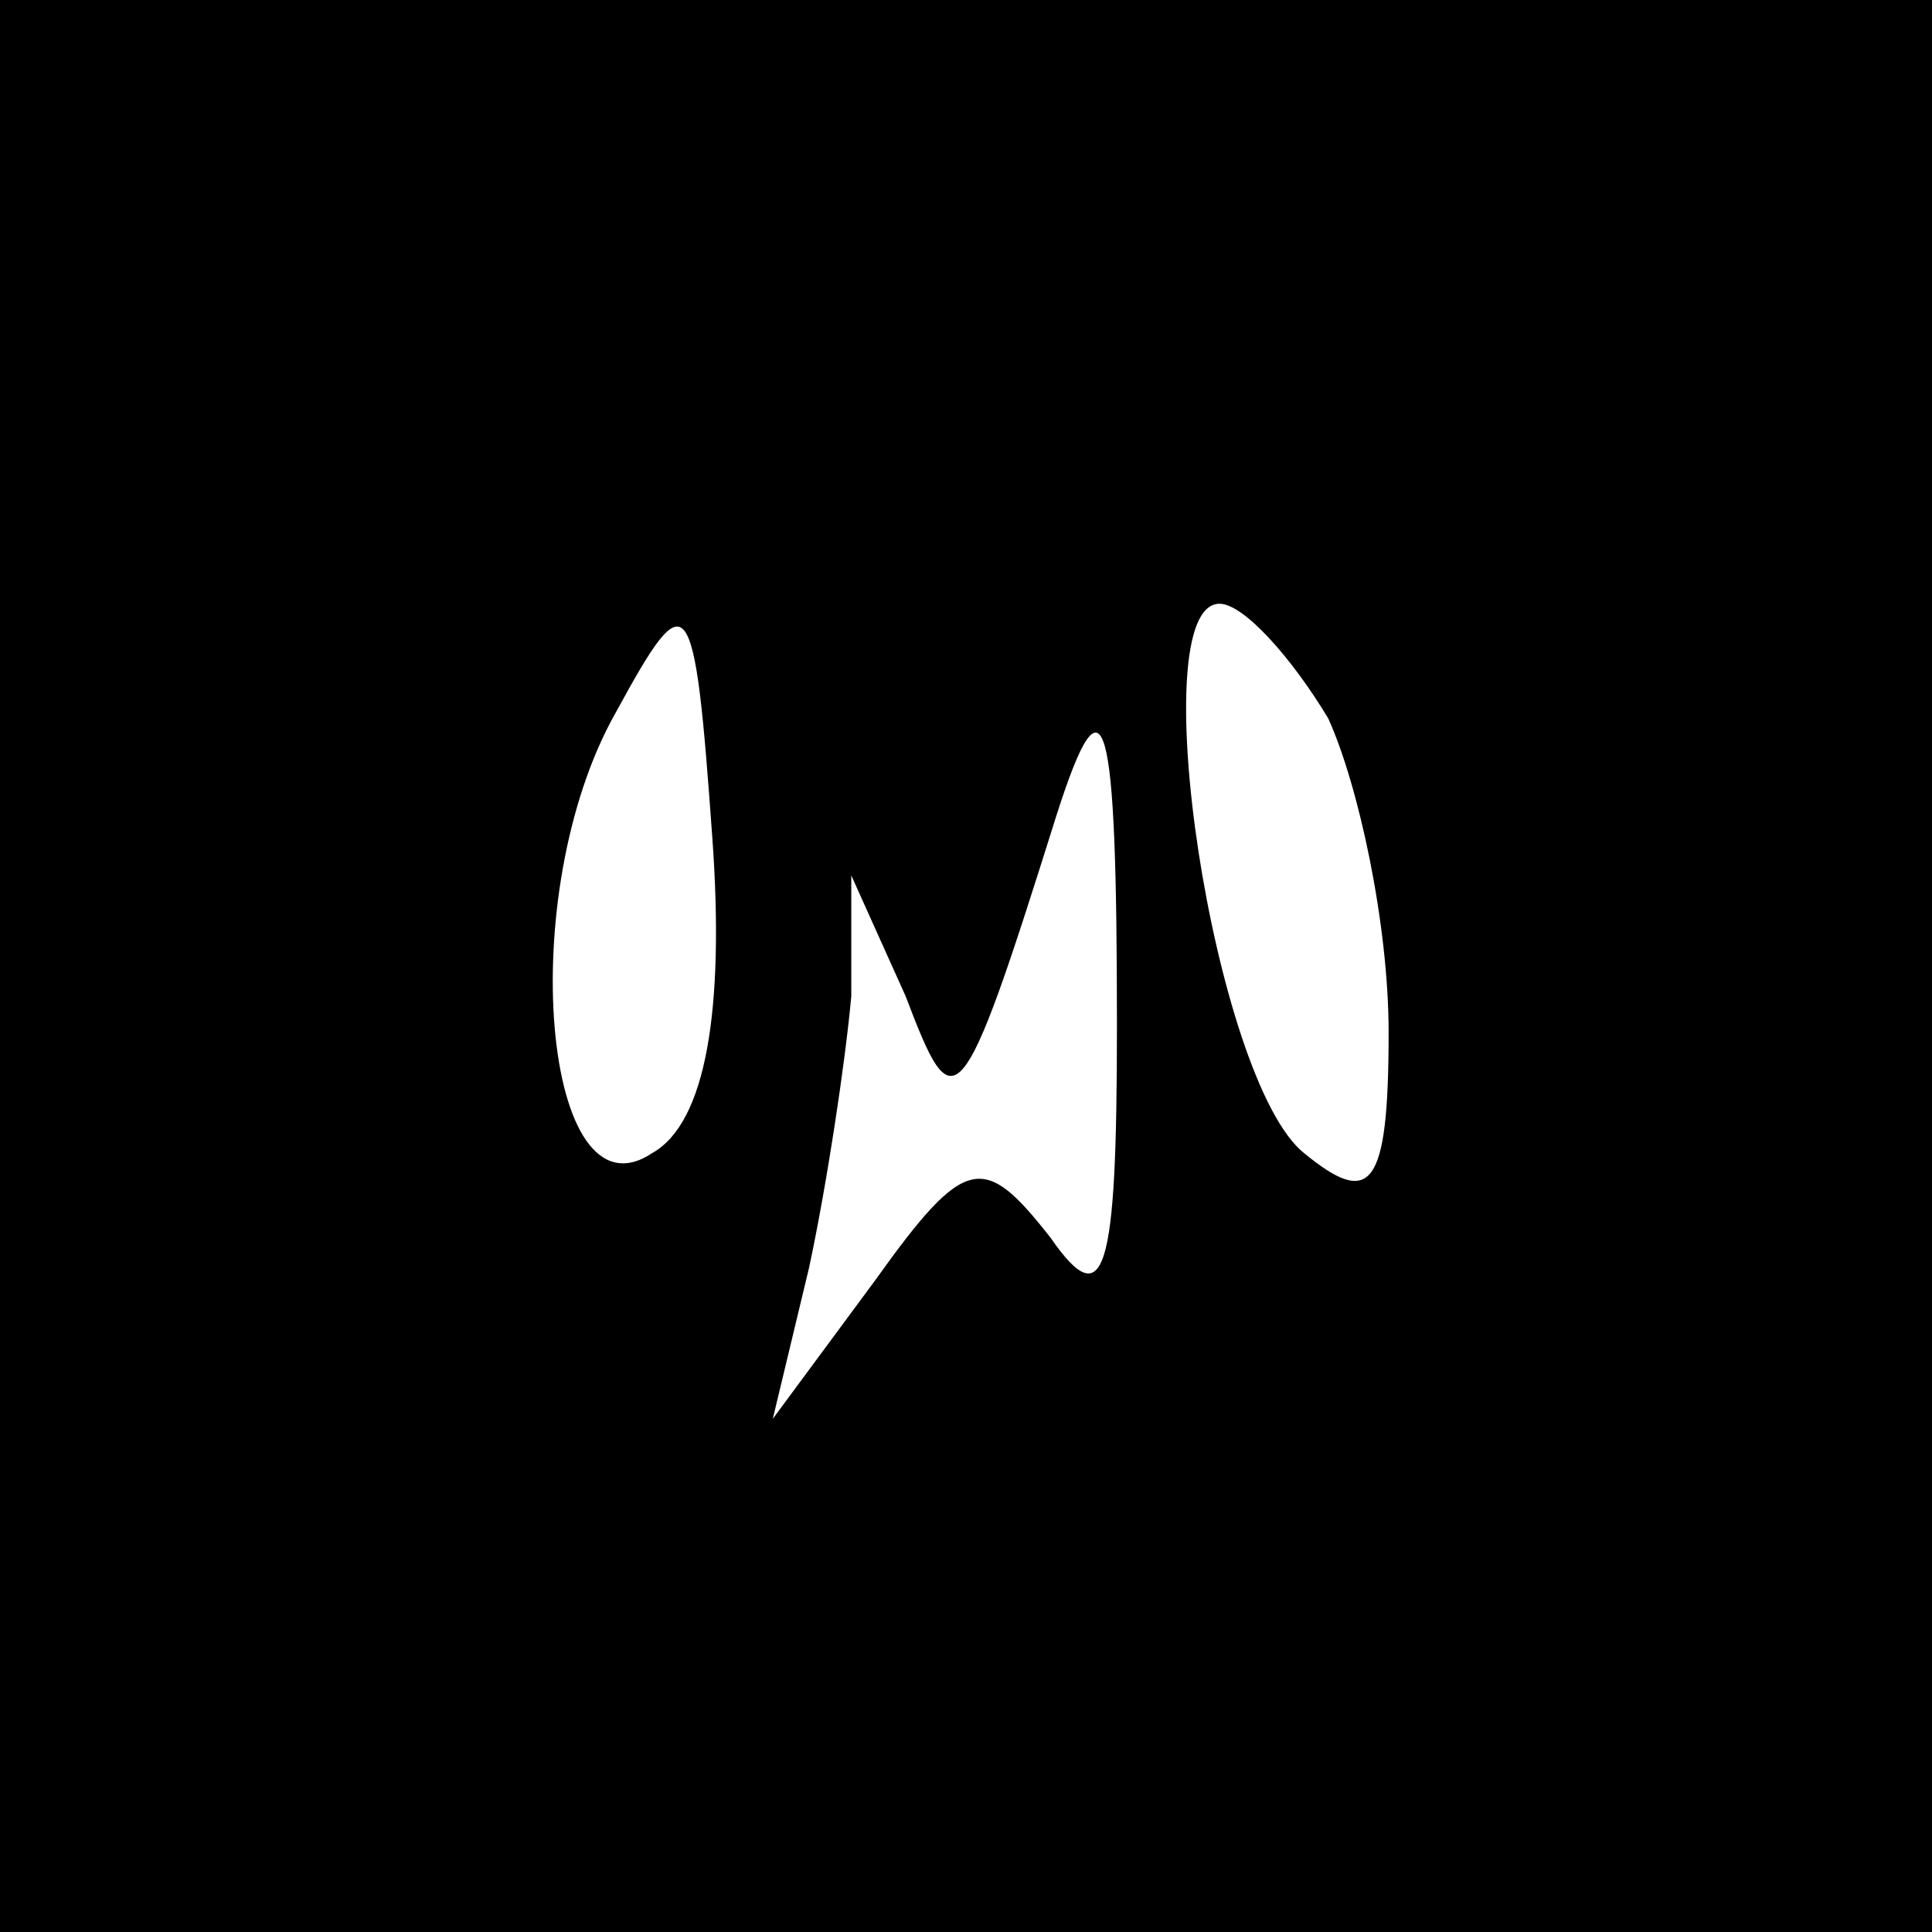 <?xml version="1.0" standalone="no"?>
<!DOCTYPE svg PUBLIC "-//W3C//DTD SVG 20010904//EN"
 "http://www.w3.org/TR/2001/REC-SVG-20010904/DTD/svg10.dtd">
<svg version="1.0" xmlns="http://www.w3.org/2000/svg"
 width="32pt" height="32pt" viewBox="0 0 32 32"
 preserveAspectRatio="xMidYMid meet">
<rect x="0" y="0" width="32" height="32" fill="#808080" stroke="none"/>
<g transform="translate(0,32) scale(0.1,-0.1)"
fill="#000000" stroke="none">
<path fill="#000000" stroke="none" d="M0 160 l0 -160 160 0 160 0 0 160 0
160 -160 0 -160 0 0 -160z"/>
<path fill="#ffffff" stroke="none" d="M108 129 c-18 -12 -23 43 -6 73 12 22
13 21 16 -21 2 -28 -1 -47 -10 -52z"/>
<path fill="#ffffff" stroke="none" d="M220 201 c5 -11 10 -34 10 -52 0 -26
-3 -29 -14 -20 -15 12 -27 91 -14 91 4 0 12 -9 18 -19z"/>
<path fill="#ffffff" stroke="none" d="M185 150 c0 -41 -2 -48 -11 -35 -11 14
-14 14 -29 -7 l-17 -23 6 25 c3 14 6 34 7 45 l0 20 9 -20 c8 -21 9 -21 25 30
8 25 10 17 10 -35z"/>
</g>
</svg>

